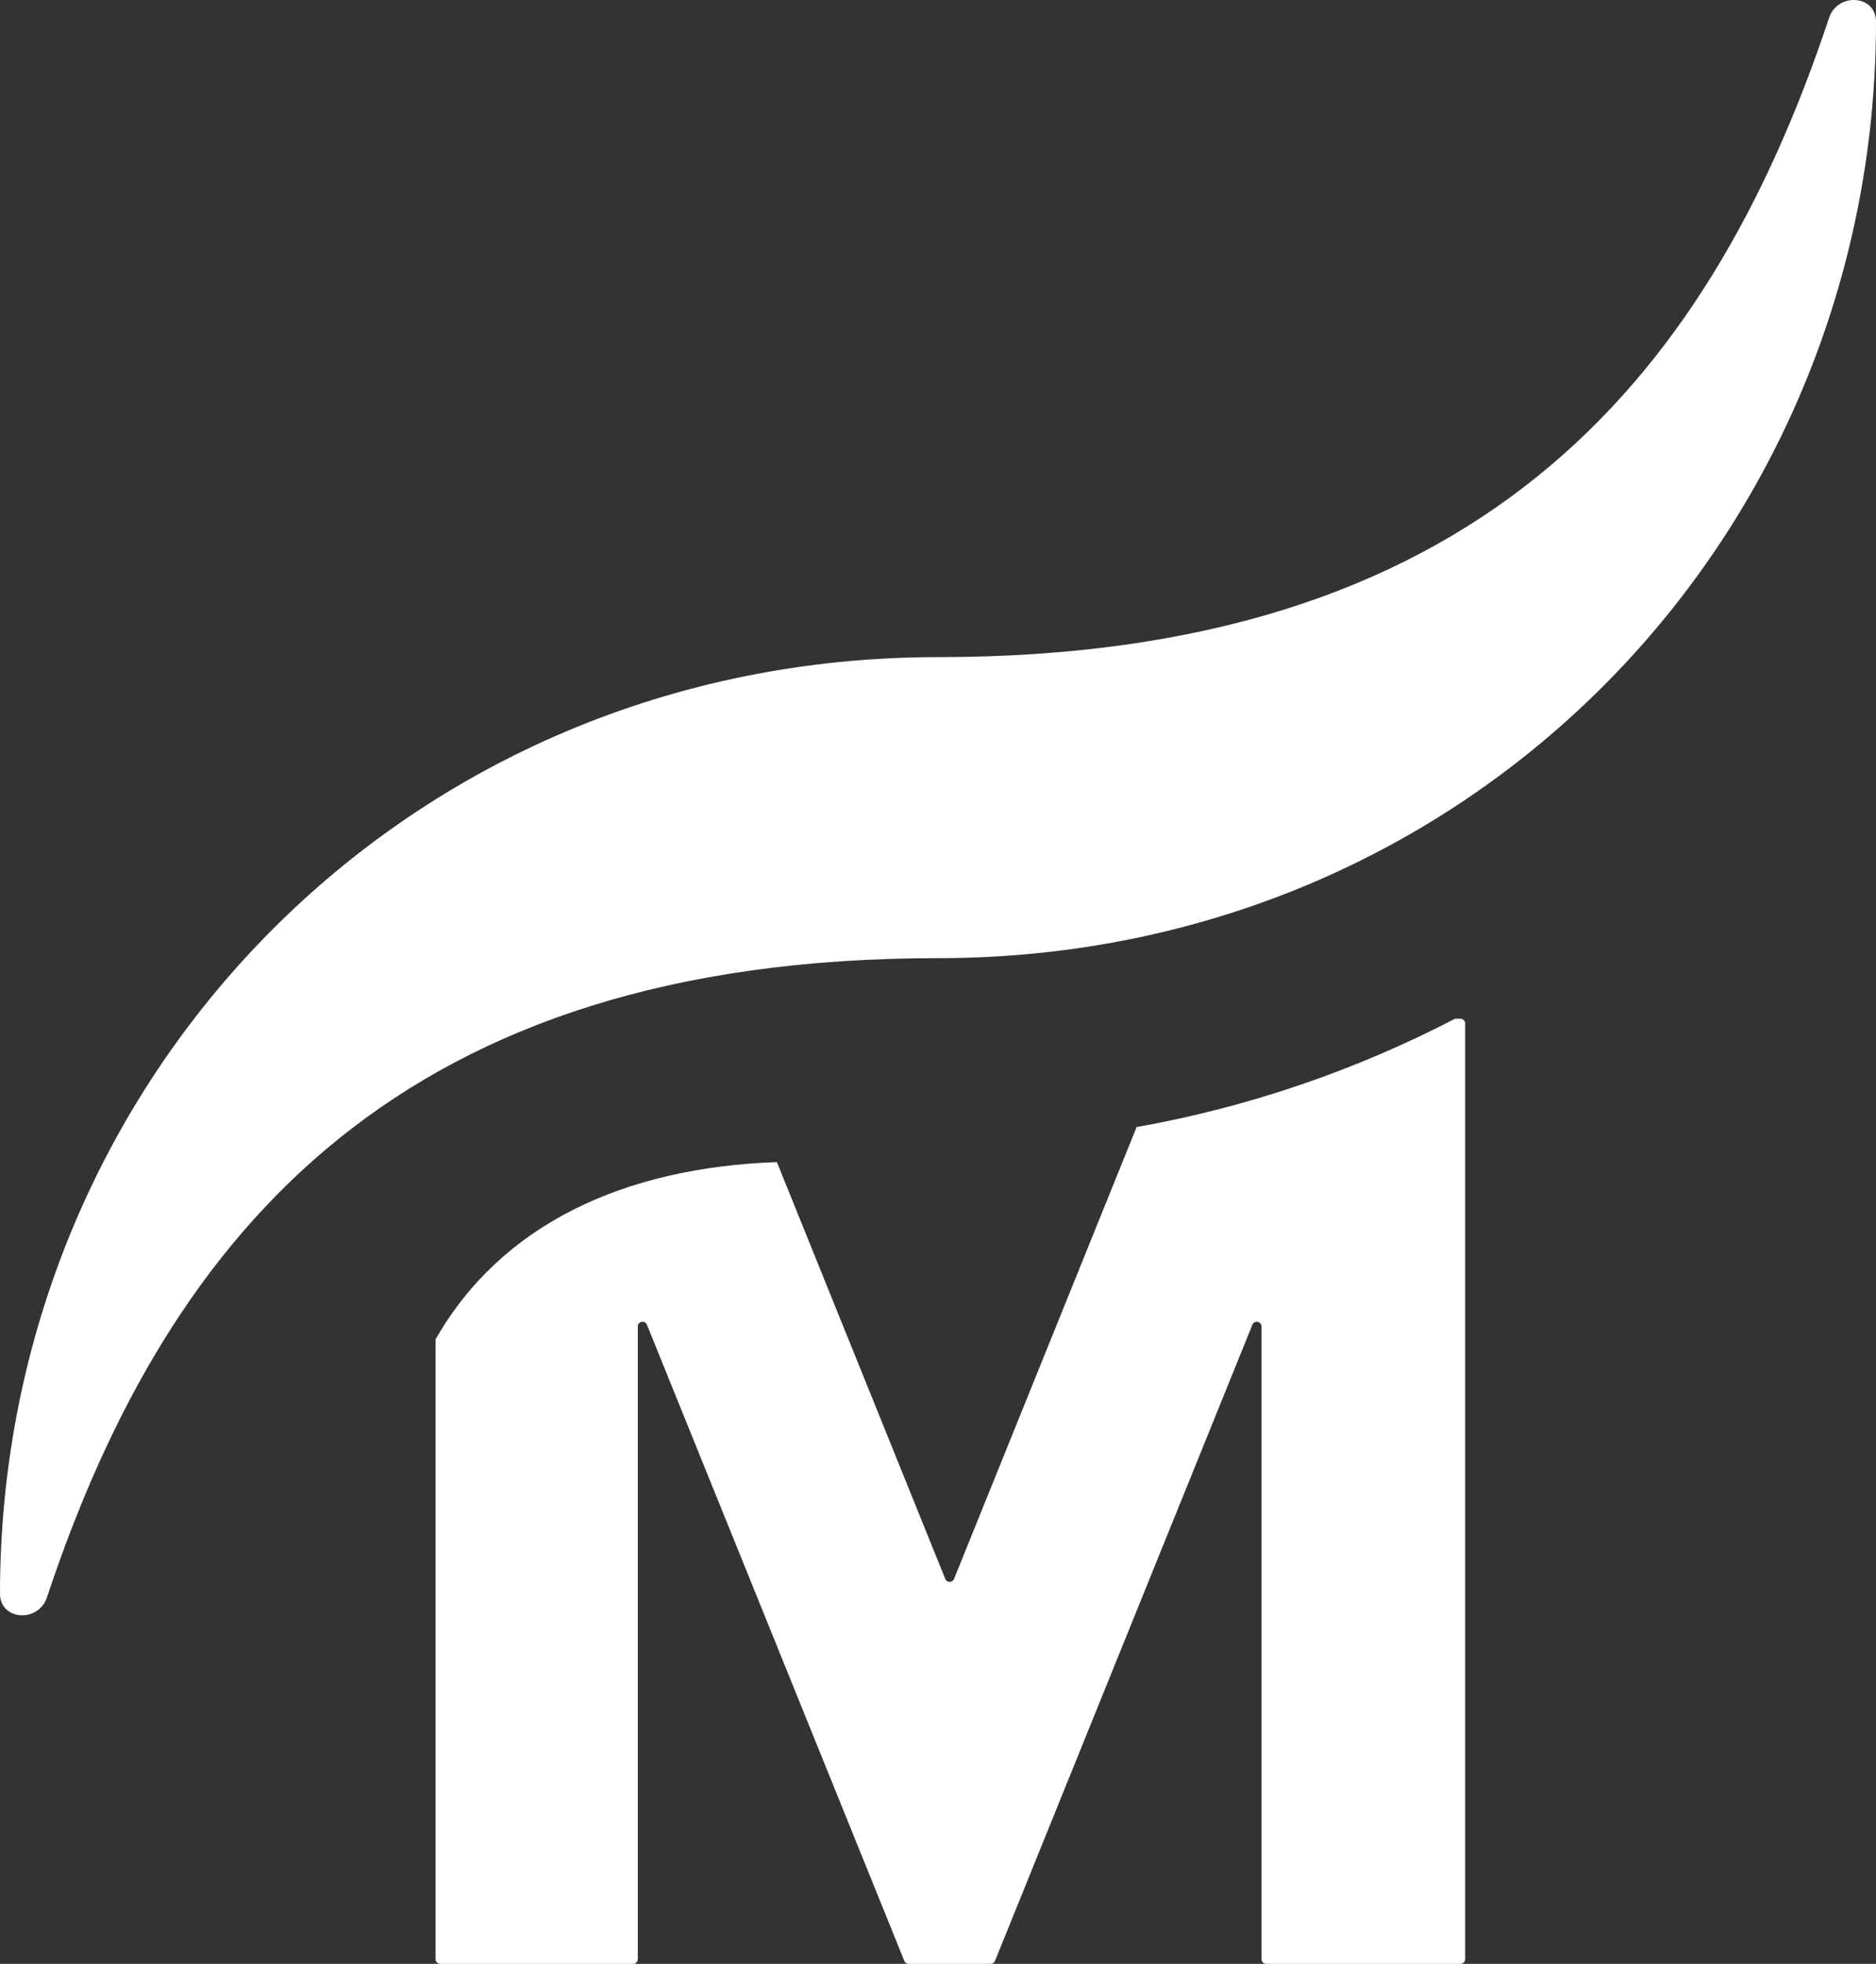 <svg width="107" height="112" viewBox="0 0 107 112" fill="none" xmlns="http://www.w3.org/2000/svg">
<rect x="0" y="0" width="107" height="112" fill="#333333" stroke="none"/>
<path d="M53.5 37.476C83.882 37.476 97.29 22.189 104.323 1.018C104.805 -0.434 106.99 -0.304 107 1.224C107 30.541 83.883 54.644 53.5 54.644C23.117 54.644 9.71 69.931 2.677 91.102C2.195 92.554 0.01 92.424 0 90.896C0 61.579 23.117 37.476 53.5 37.476Z" fill="white"/>
<path d="M24.844 76.381V111.73C24.844 111.879 24.965 112 25.115 112H36.107C36.257 112 36.378 111.879 36.378 111.73V75.652C36.378 75.356 36.788 75.277 36.9 75.552L51.579 111.831C51.62 111.933 51.72 112 51.83 112H56.5C56.611 112 56.71 111.933 56.751 111.831L71.431 75.552C71.542 75.277 71.953 75.356 71.953 75.652V111.73C71.953 111.879 72.074 112 72.223 112H83.296C83.446 112 83.567 111.879 83.567 111.73V58.369C83.567 58.221 83.446 58.1 83.296 58.1H82.986C77.369 61.018 71.266 63.13 64.827 64.278L54.416 90.044C54.325 90.27 54.005 90.27 53.914 90.044L44.31 66.274C35.576 66.586 28.589 69.828 24.844 76.381Z" fill="white"/>
</svg>
